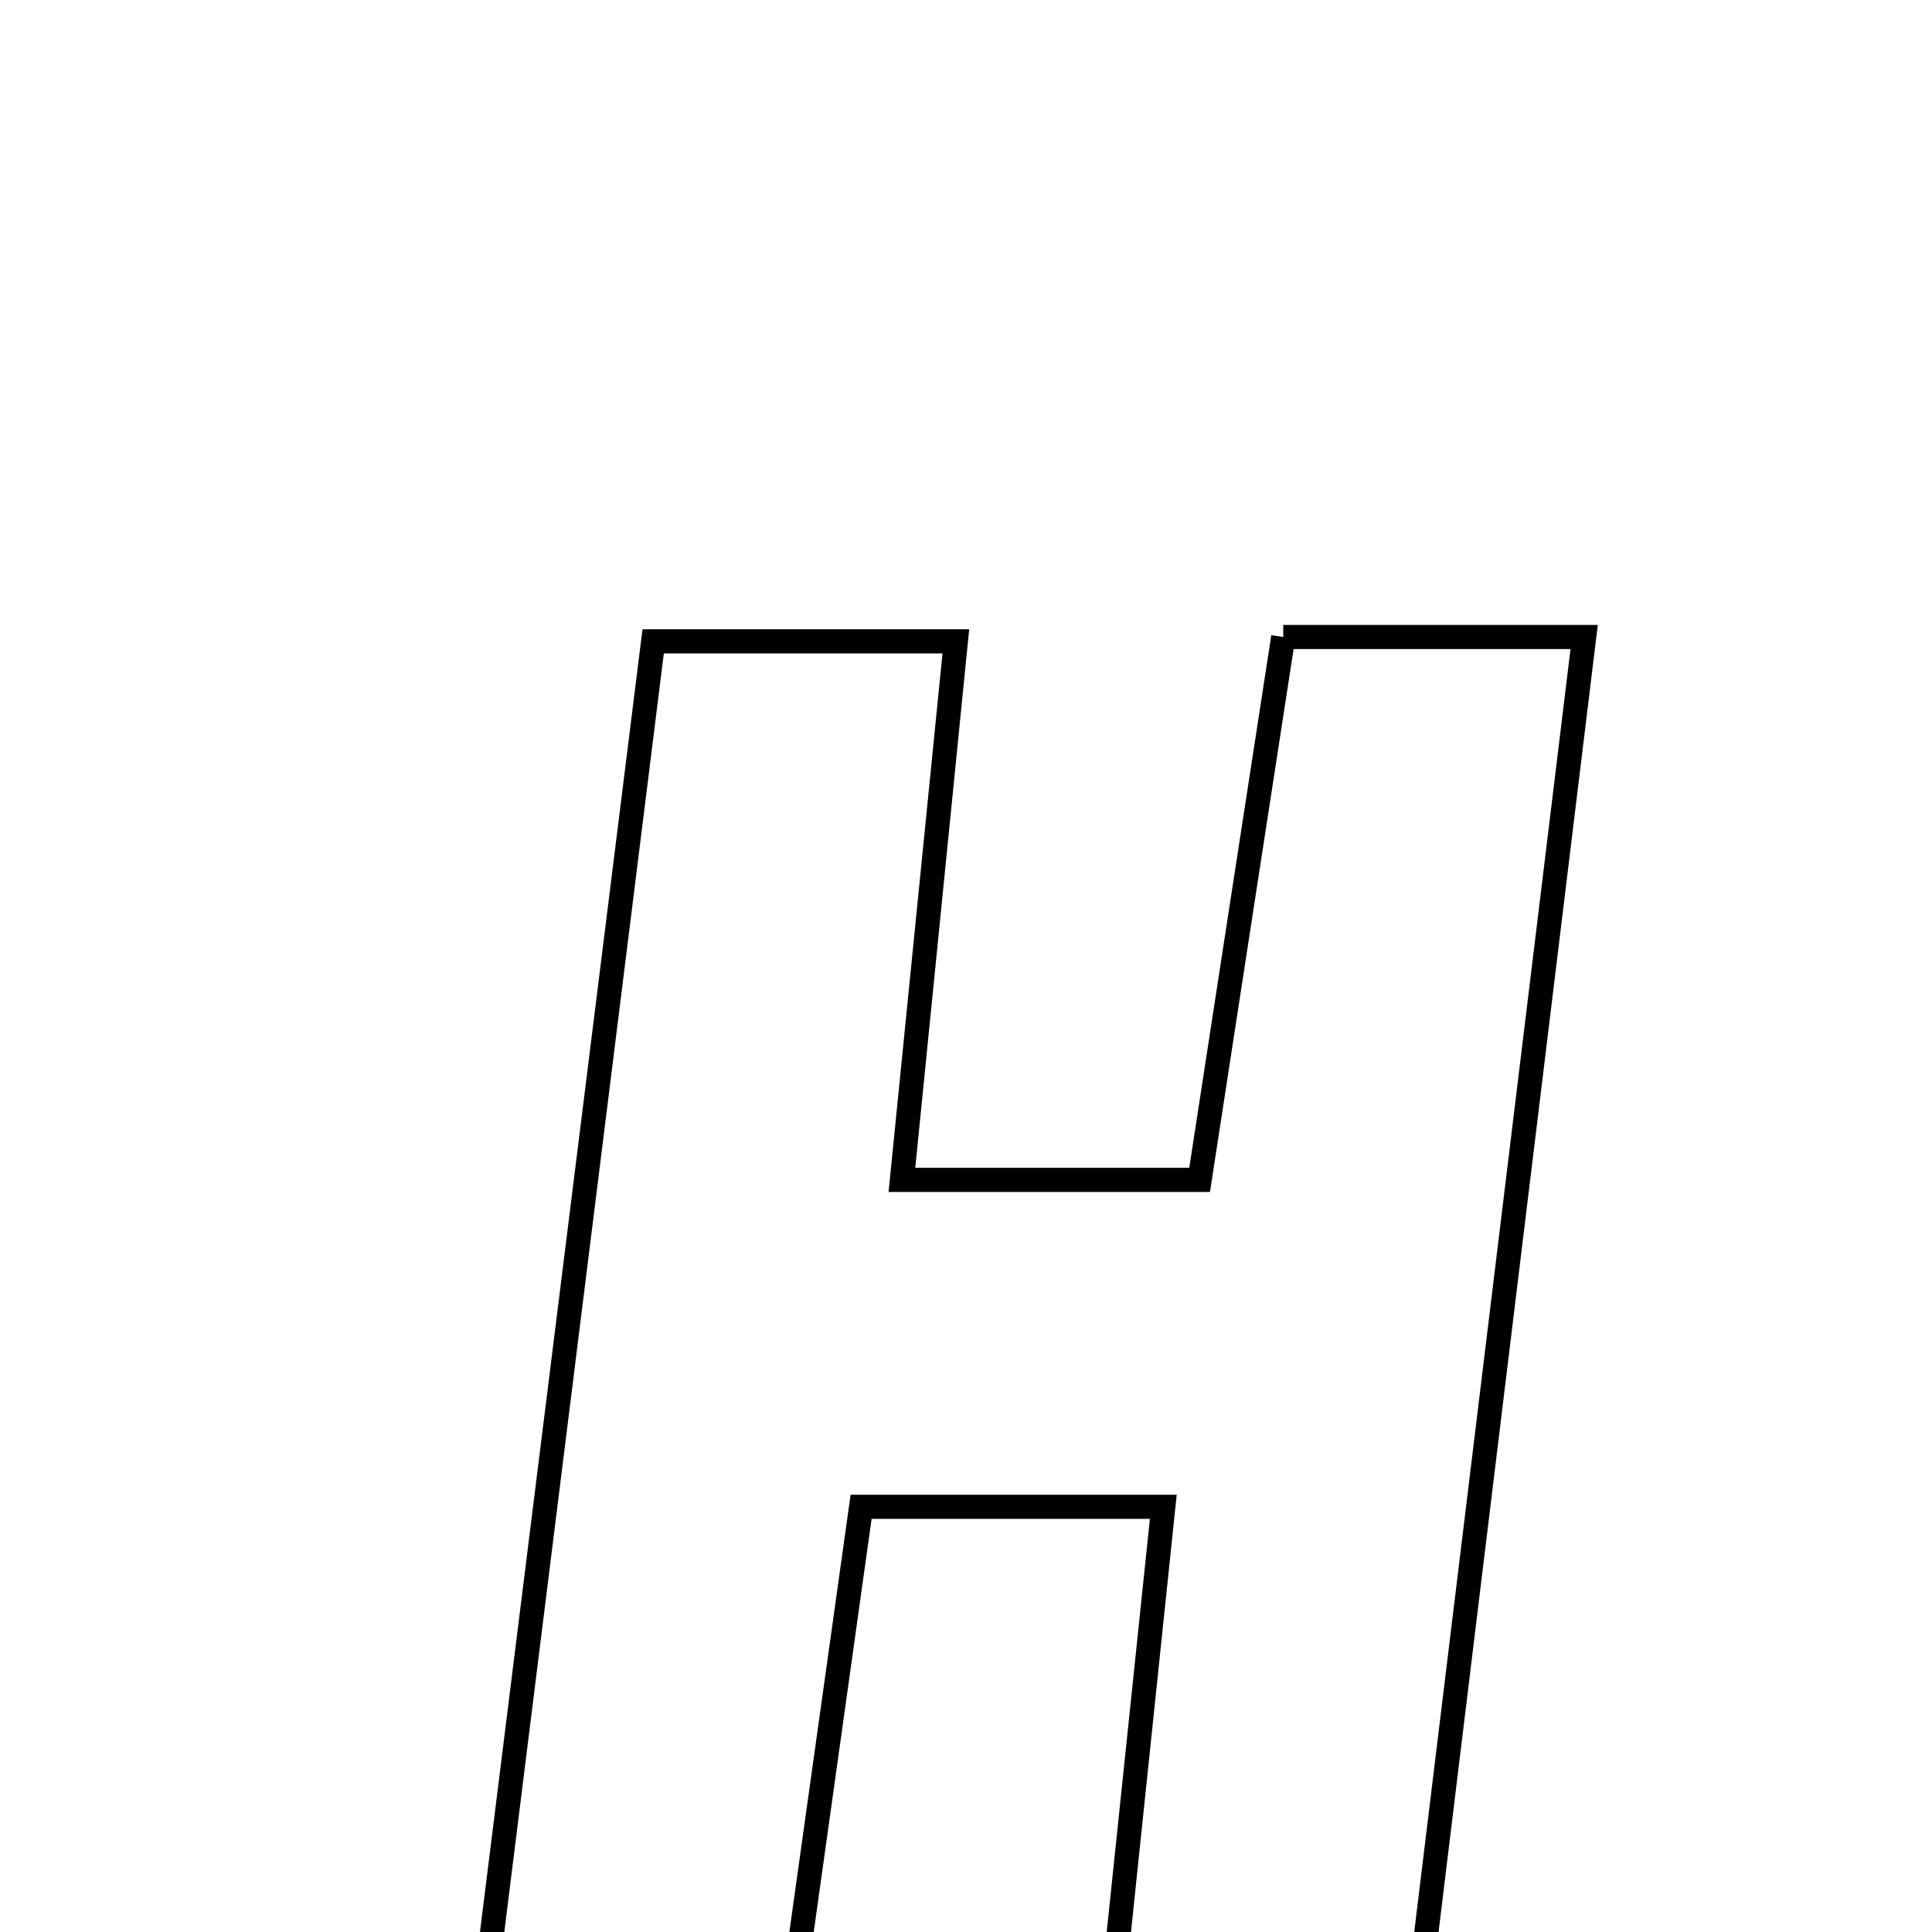<svg xmlns="http://www.w3.org/2000/svg" viewBox="0.0 0.0 24.0 24.0" height="200px" width="200px"><path fill="none" stroke="black" stroke-width=".3" stroke-opacity="1.0"  filling="0" d="M15.941 7.913 C17.137 7.913 18.269 7.913 19.679 7.913 C18.899 14.31 18.131 20.616 17.342 27.096 C16.112 27.096 14.989 27.096 13.575 27.096 C13.865 24.325 14.147 21.627 14.451 18.718 C13.183 18.718 12.06 18.718 10.697 18.718 C10.312 21.468 9.934 24.167 9.521 27.113 C8.14 27.113 7 27.113 5.725 27.113 C6.528 20.677 7.307 14.434 8.114 7.967 C9.344 7.967 10.549 7.967 11.874 7.967 C11.651 10.199 11.437 12.333 11.204 14.657 C12.421 14.657 13.557 14.657 14.902 14.657 C15.236 12.482 15.577 10.275 15.941 7.913"></path></svg>